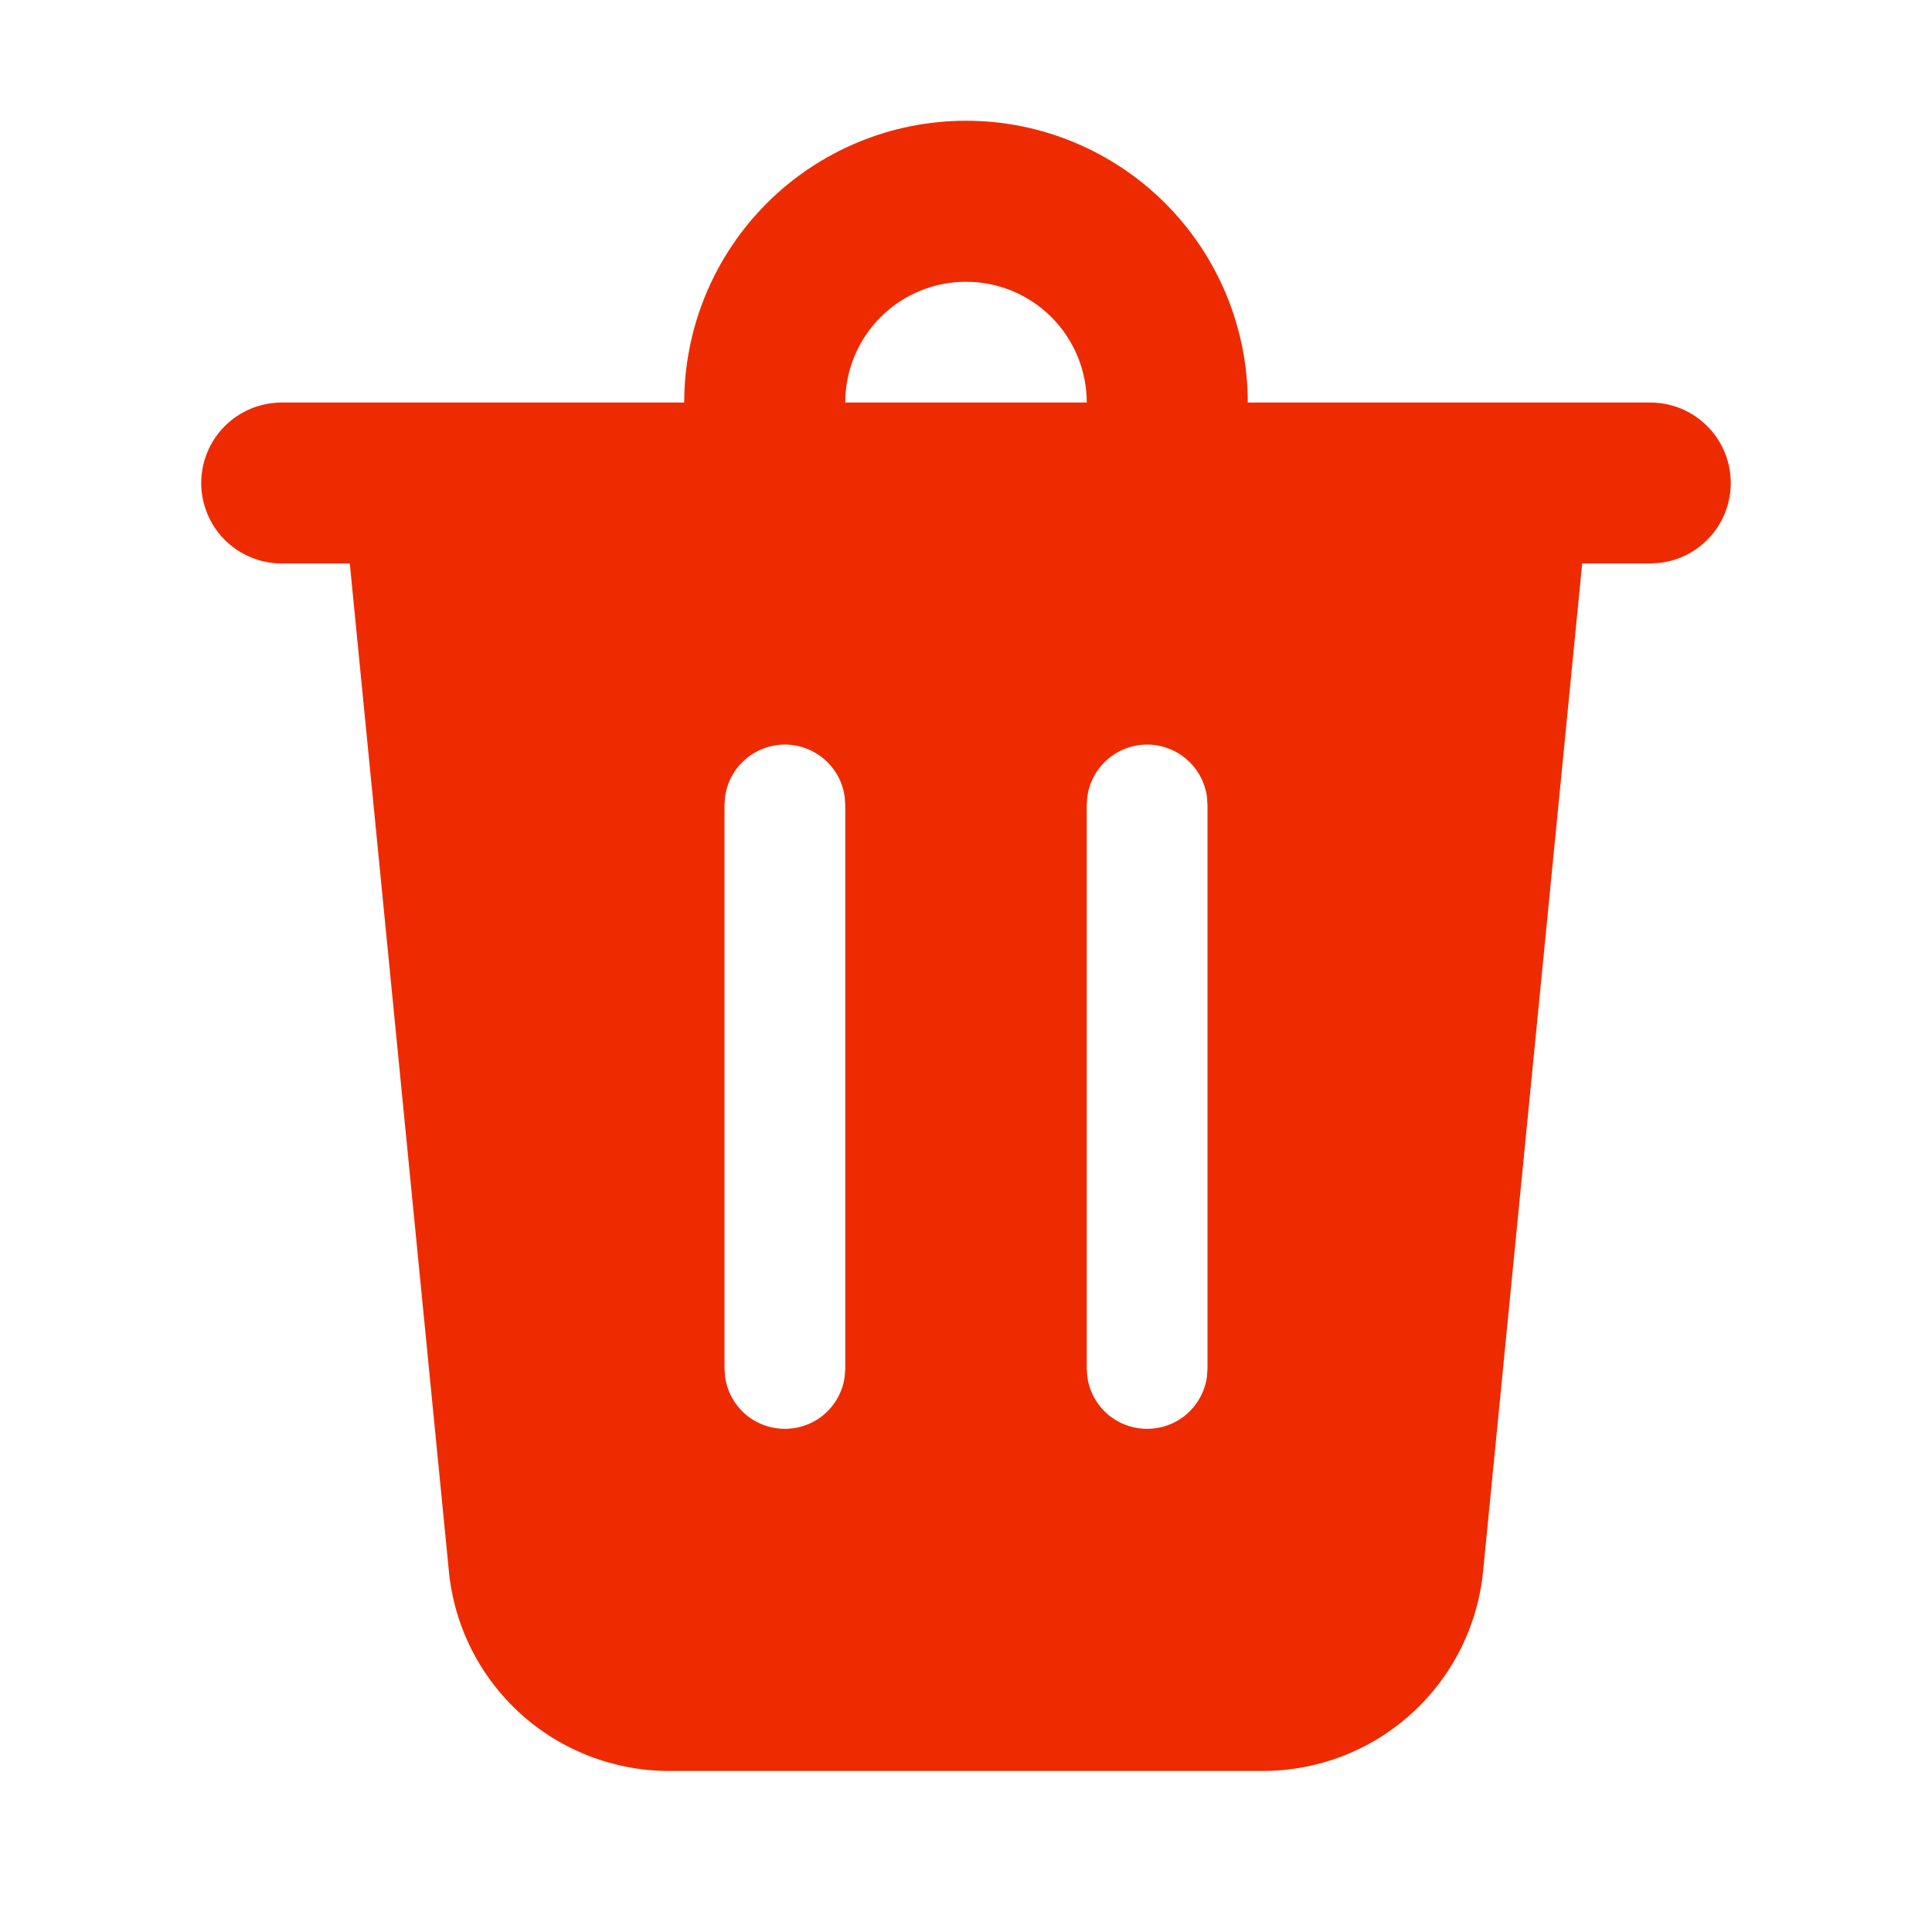 <svg width="20" height="20" viewBox="0 0 20 20" fill="none" xmlns="http://www.w3.org/2000/svg">
    <path d="M17.917 5C17.917 5.204 17.842 5.401 17.706 5.554C17.57 5.706 17.384 5.804 17.181 5.827L17.083 5.833H16.379L15.353 16.267C15.297 16.833 15.033 17.358 14.611 17.74C14.19 18.122 13.641 18.333 13.072 18.333H6.927C6.359 18.333 5.81 18.122 5.388 17.74C4.967 17.358 4.702 16.833 4.647 16.267L3.621 5.833H2.917C2.696 5.833 2.484 5.746 2.327 5.589C2.171 5.433 2.083 5.221 2.083 5C2.083 4.779 2.171 4.567 2.327 4.411C2.484 4.254 2.696 4.167 2.917 4.167H7.083C7.083 3.784 7.159 3.404 7.305 3.051C7.452 2.697 7.667 2.375 7.938 2.104C8.208 1.833 8.53 1.619 8.884 1.472C9.238 1.325 9.617 1.25 10 1.25C10.383 1.25 10.762 1.325 11.116 1.472C11.47 1.619 11.791 1.833 12.062 2.104C12.333 2.375 12.548 2.697 12.695 3.051C12.841 3.404 12.917 3.784 12.917 4.167H17.083C17.304 4.167 17.516 4.254 17.673 4.411C17.829 4.567 17.917 4.779 17.917 5ZM11.875 7.708C11.724 7.708 11.578 7.763 11.464 7.862C11.35 7.962 11.276 8.099 11.256 8.248L11.25 8.333V14.167L11.256 14.252C11.276 14.401 11.35 14.538 11.464 14.638C11.578 14.737 11.724 14.791 11.875 14.791C12.026 14.791 12.172 14.737 12.286 14.638C12.399 14.538 12.474 14.401 12.494 14.252L12.5 14.167V8.333L12.494 8.248C12.474 8.099 12.4 7.962 12.286 7.862C12.172 7.763 12.026 7.708 11.875 7.708ZM8.125 7.708C7.974 7.708 7.828 7.763 7.714 7.862C7.6 7.962 7.526 8.099 7.506 8.248L7.5 8.333V14.167L7.506 14.252C7.526 14.401 7.6 14.538 7.714 14.638C7.828 14.737 7.974 14.791 8.125 14.791C8.276 14.791 8.422 14.737 8.536 14.638C8.65 14.538 8.724 14.401 8.744 14.252L8.75 14.167V8.333L8.744 8.248C8.724 8.099 8.65 7.962 8.536 7.862C8.422 7.763 8.276 7.708 8.125 7.708ZM10 2.917C9.668 2.917 9.351 3.048 9.116 3.283C8.882 3.517 8.75 3.835 8.75 4.167H11.25C11.25 3.835 11.118 3.517 10.884 3.283C10.649 3.048 10.332 2.917 10 2.917Z" fill="#EE2B00"/>
</svg>
